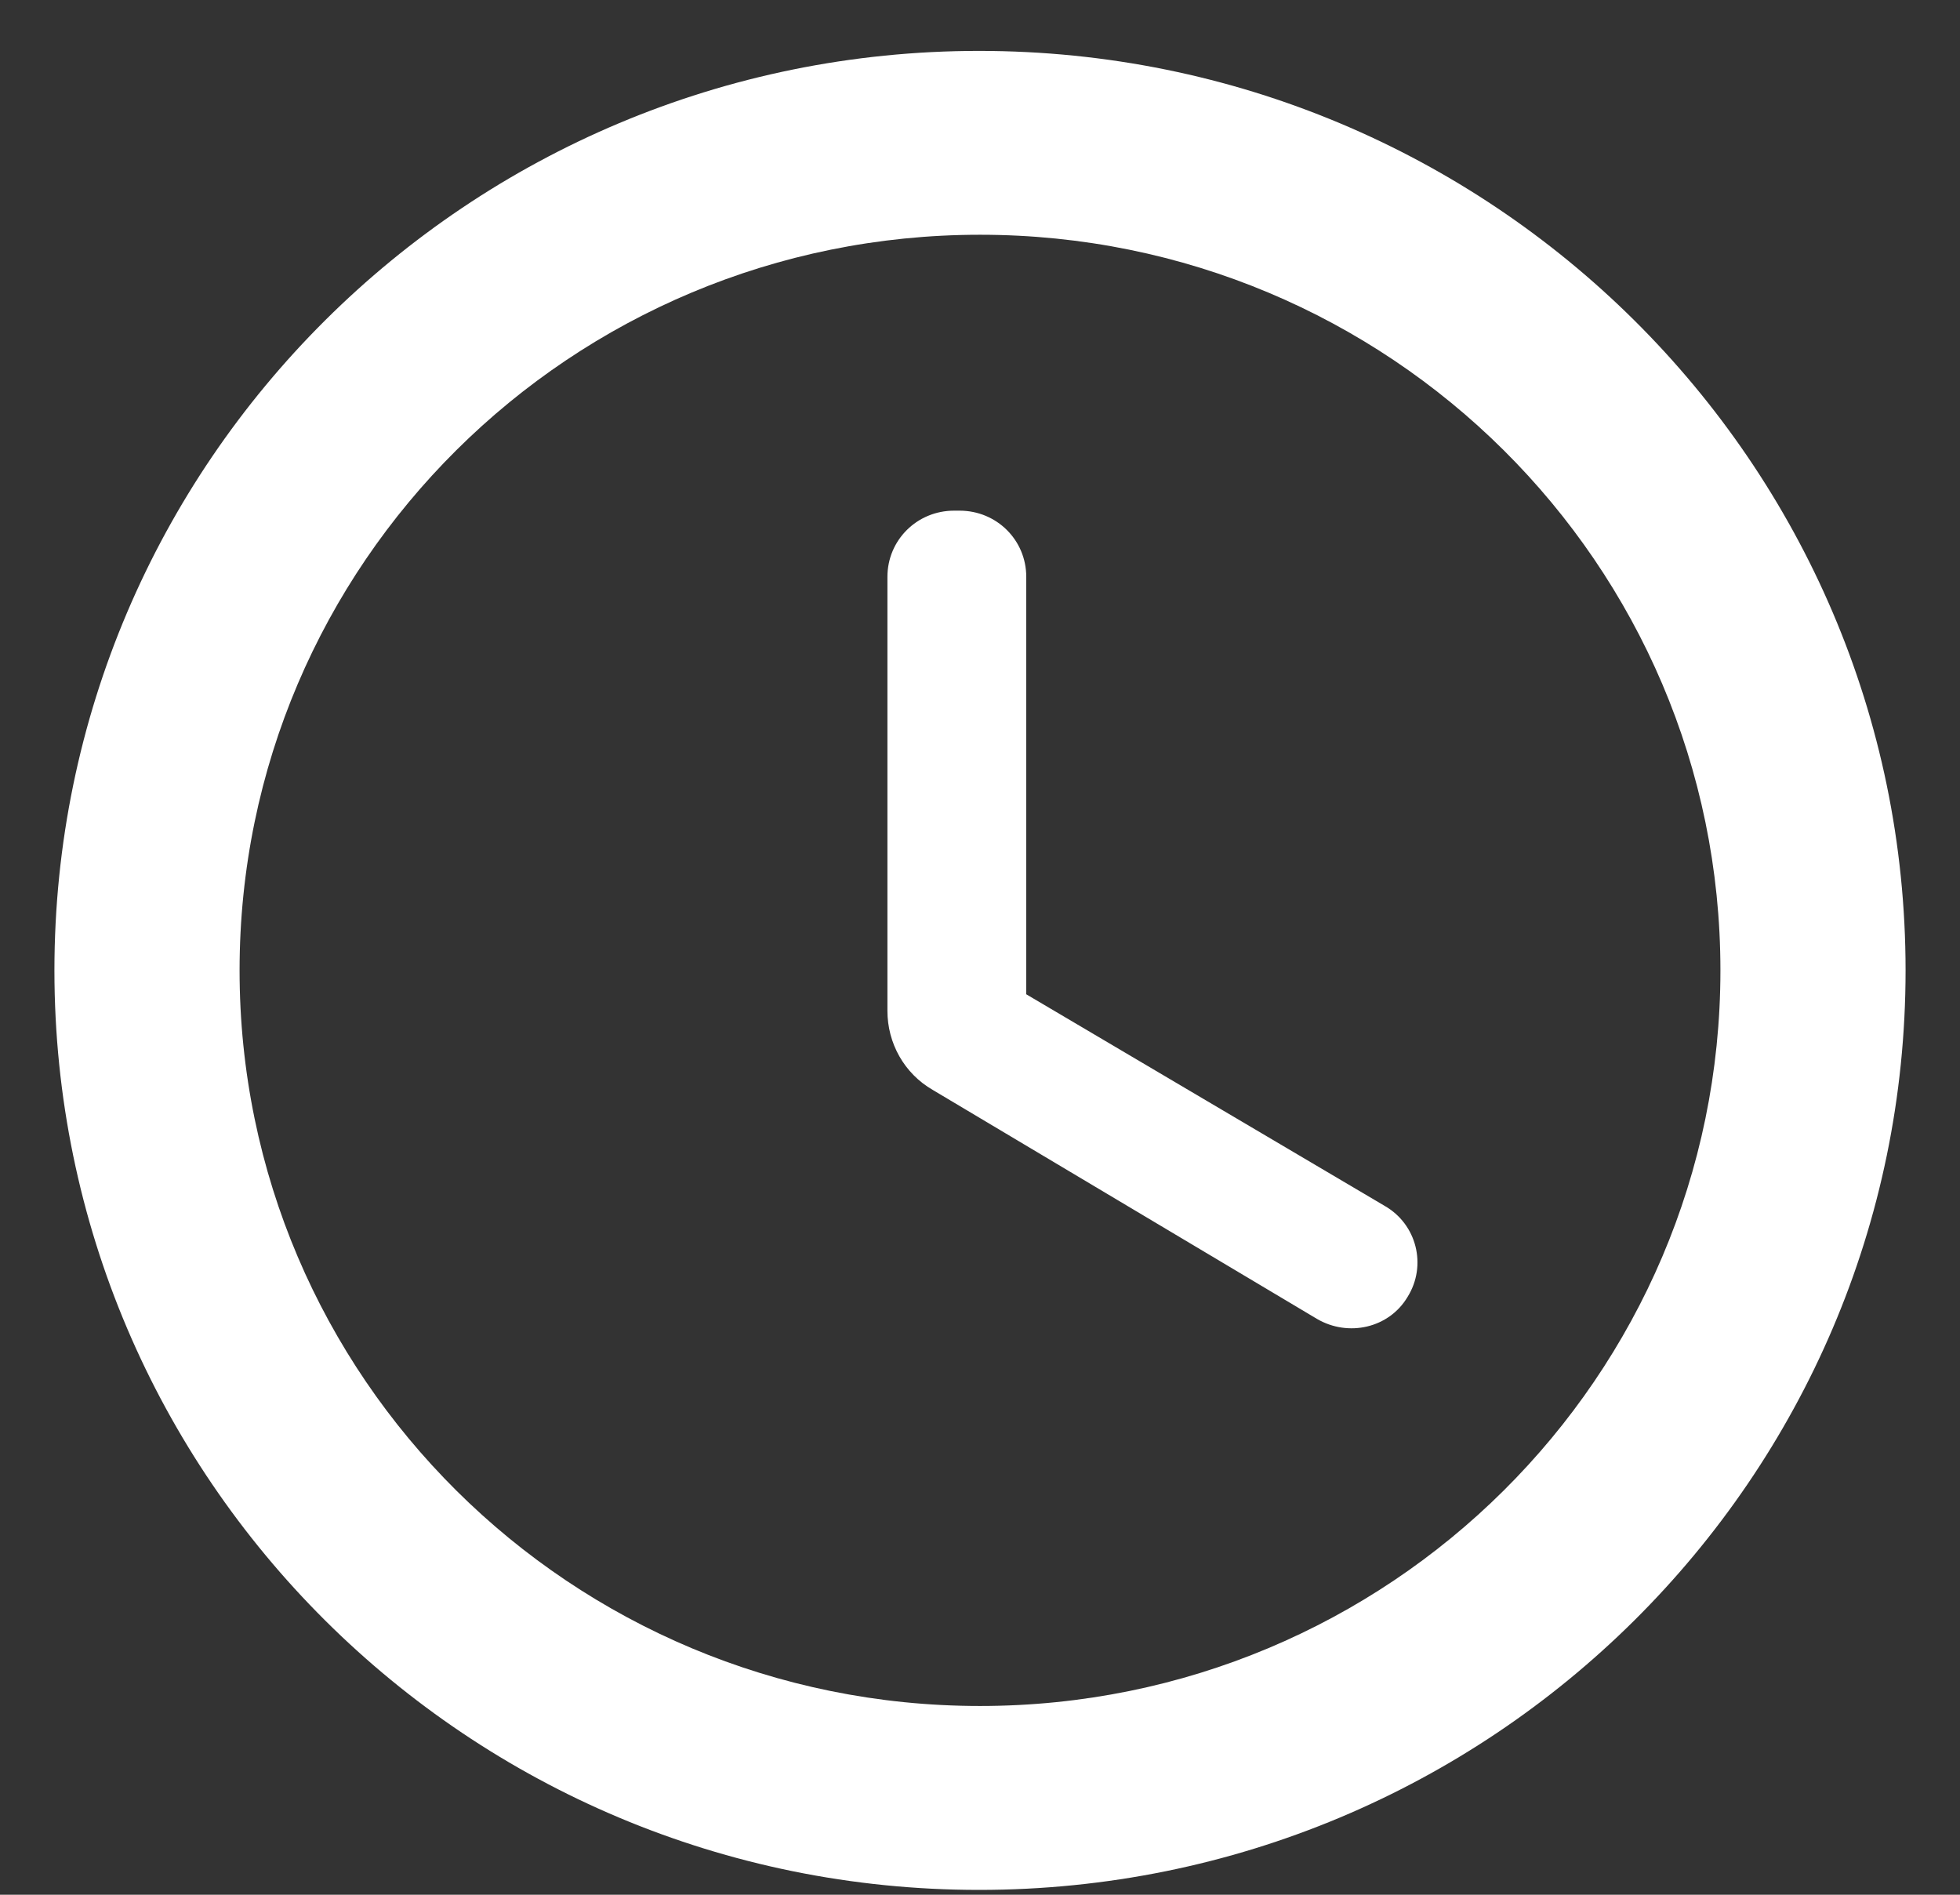 <svg width="30" height="29" viewBox="0 0 30 29" fill="none" xmlns="http://www.w3.org/2000/svg">
<rect x="0" y="0" width="30" height="29" fill="#333333" stroke="none"/>
<path d="M14.986 0.779C7.166 0.779 0.833 7.084 0.833 14.852C0.833 22.621 7.166 28.926 14.986 28.926C22.82 28.926 29.167 22.621 29.167 14.852C29.167 7.084 22.82 0.779 14.986 0.779ZM15 26.111C8.738 26.111 3.667 21.073 3.667 14.852C3.667 8.632 8.738 3.593 15 3.593C21.262 3.593 26.333 8.632 26.333 14.852C26.333 21.073 21.262 26.111 15 26.111ZM14.688 7.816H14.603C14.037 7.816 13.583 8.266 13.583 8.829V15.472C13.583 15.964 13.838 16.429 14.277 16.682L20.157 20.186C20.638 20.468 21.262 20.327 21.545 19.849C21.843 19.37 21.687 18.737 21.191 18.455L15.708 15.218V8.829C15.708 8.266 15.255 7.816 14.688 7.816Z" fill="white"/>
</svg>
